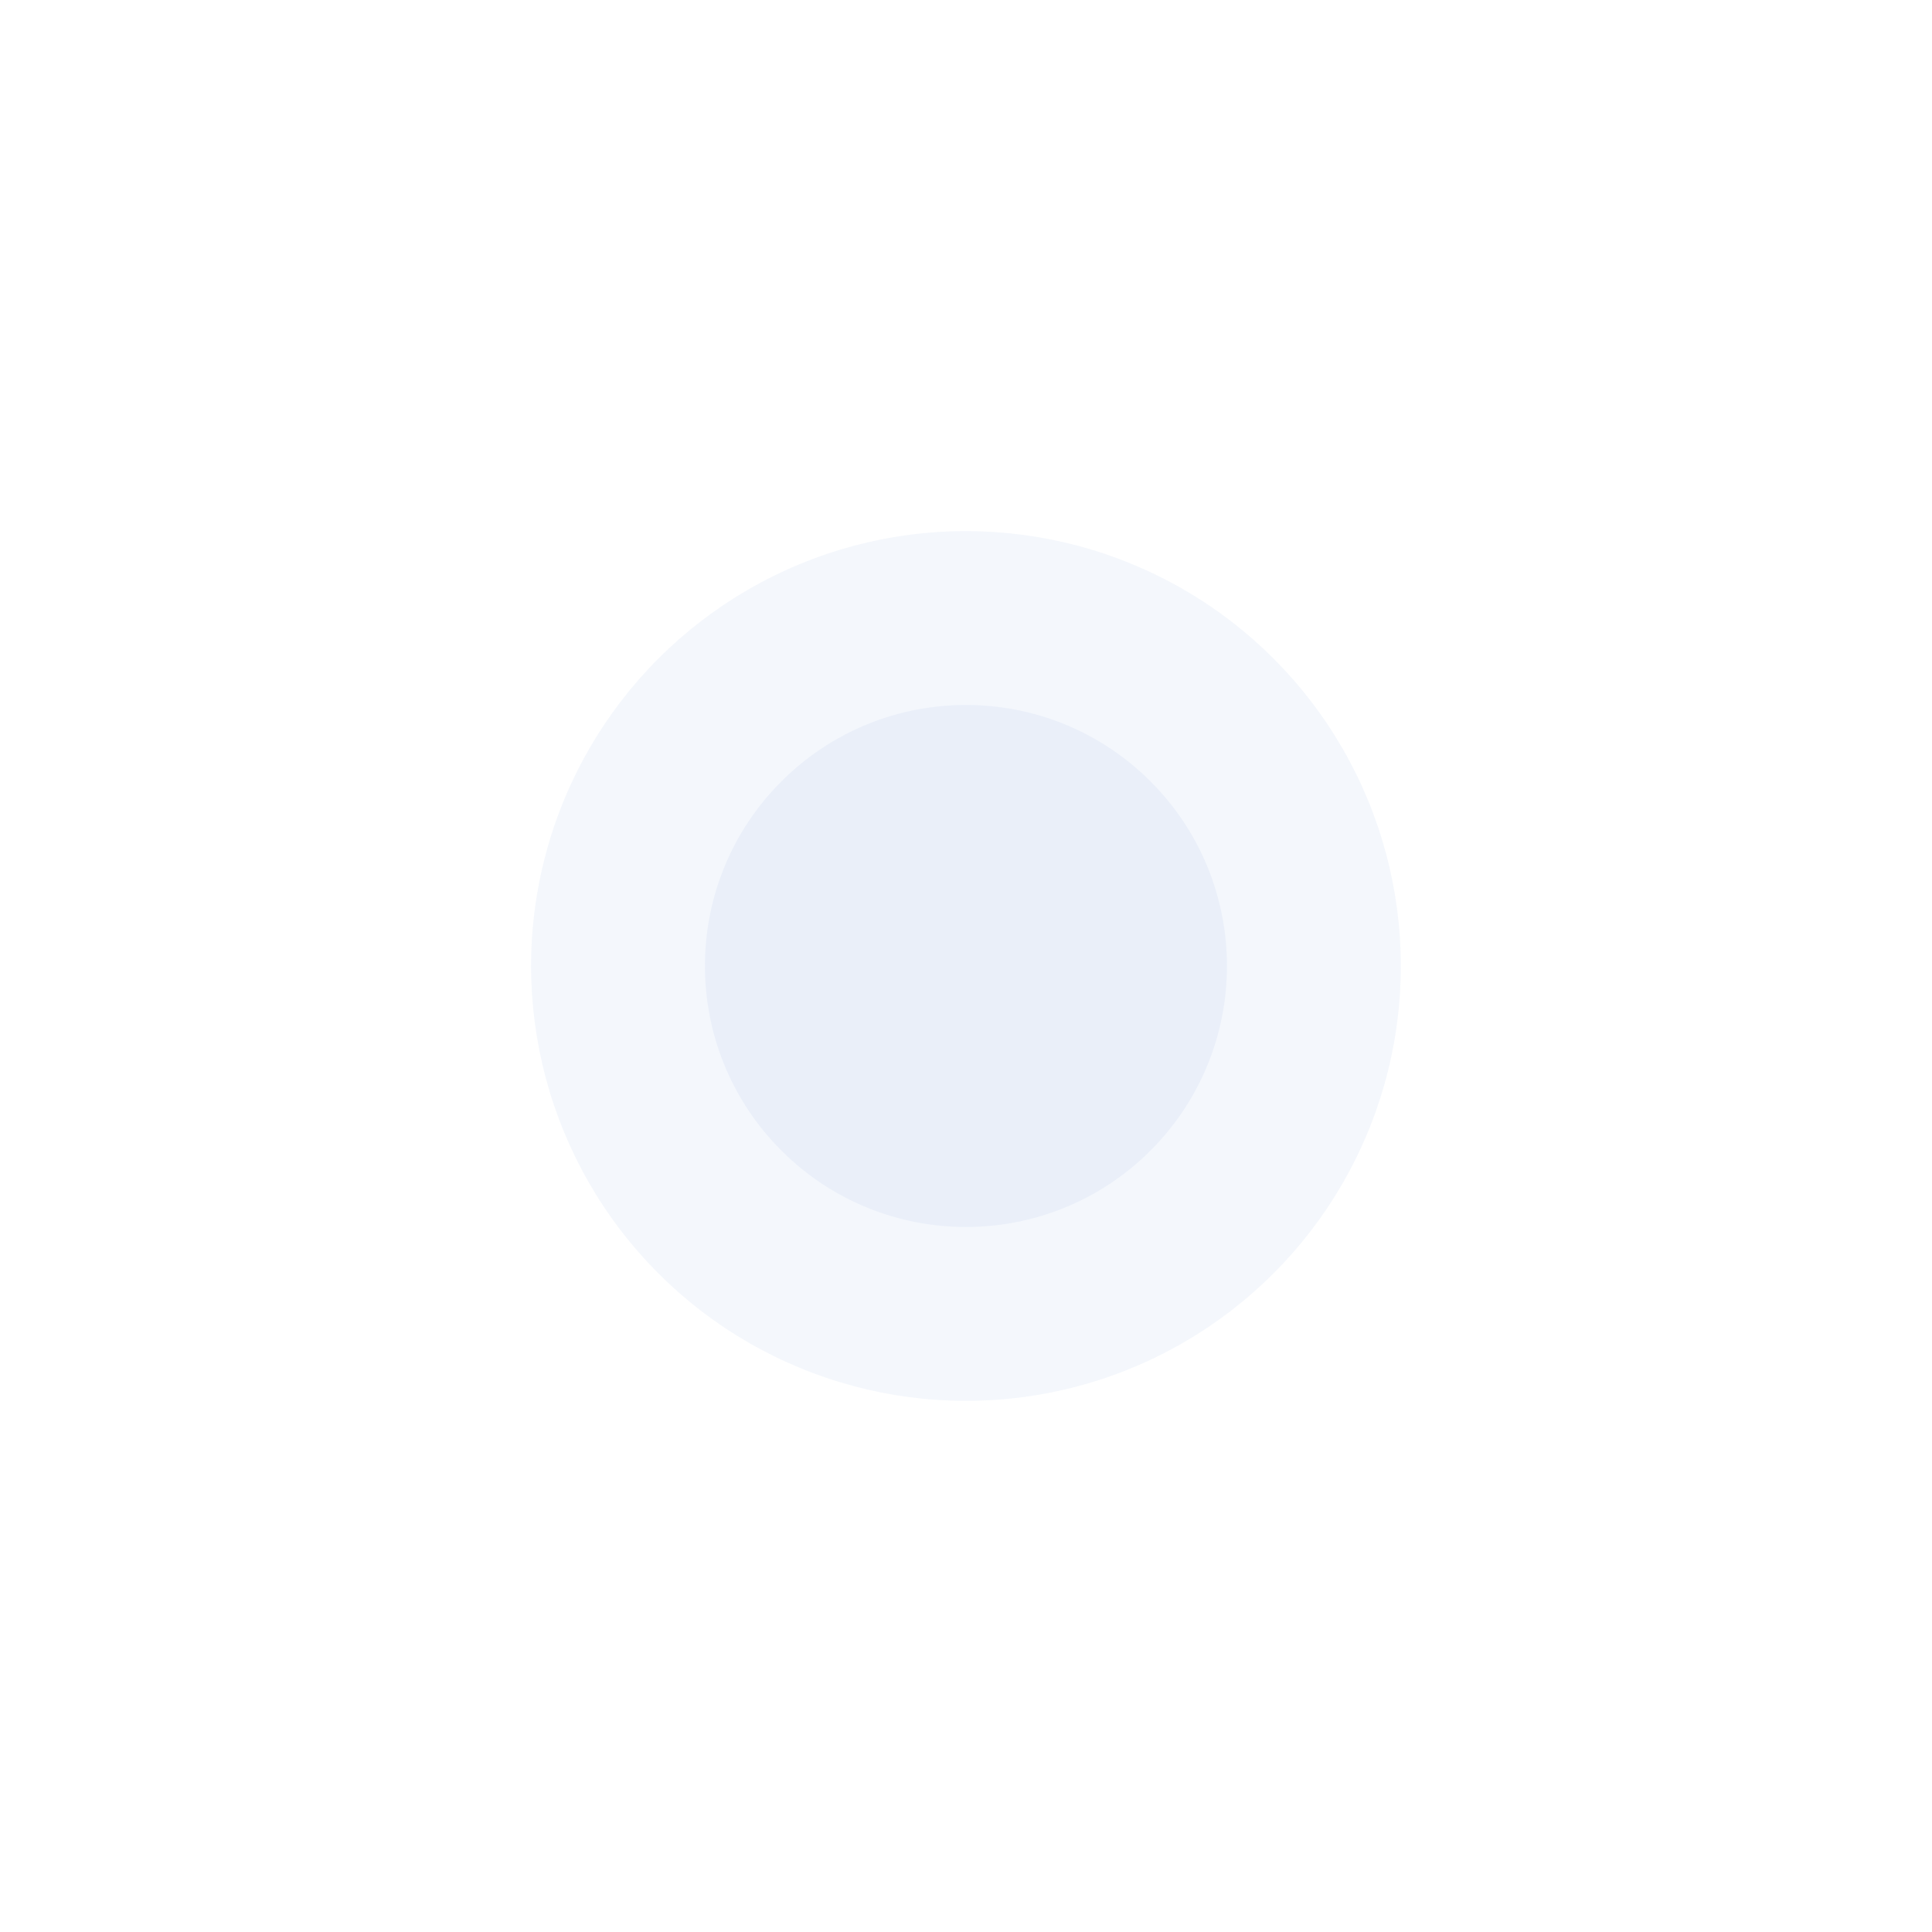<svg xmlns="http://www.w3.org/2000/svg" width="247.685" height="247.686" viewBox="0 0 247.685 247.686">
    <defs>
        <style>
            .cls-1{fill:#4775d0;opacity:.06}.cls-2{filter:url(#Ellipse_18)}.cls-3{filter:url(#Ellipse_19)}
        </style>
        <filter id="Ellipse_19" width="247.685" height="247.686" x="0" y="0" filterUnits="userSpaceOnUse">
            <feOffset dy="10"/>
            <feGaussianBlur result="blur" stdDeviation="15"/>
            <feFlood flood-opacity=".129"/>
            <feComposite in2="blur" operator="in"/>
            <feComposite in="SourceGraphic"/>
        </filter>
        <filter id="Ellipse_18" width="184.641" height="184.642" x="31.522" y="31.522" filterUnits="userSpaceOnUse">
            <feOffset dy="10"/>
            <feGaussianBlur result="blur-2" stdDeviation="15"/>
            <feFlood flood-opacity=".129"/>
            <feComposite in2="blur-2" operator="in"/>
            <feComposite in="SourceGraphic"/>
        </filter>
    </defs>
    <g id="Group_614" data-name="Group 614">
        <g class="cls-3" transform="translate(-.005)">
            <circle id="Ellipse_19-2" cx="55.75" cy="55.75" r="55.75" class="cls-1" data-name="Ellipse 19" transform="rotate(-45 159.917 2.6)"/>
        </g>
        <g class="cls-2" transform="translate(-.005)">
            <circle id="Ellipse_18-2" cx="33.461" cy="33.461" r="33.461" class="cls-1" data-name="Ellipse 18" transform="rotate(-45 175.677 -35.448)"/>
        </g>
    </g>
</svg>
